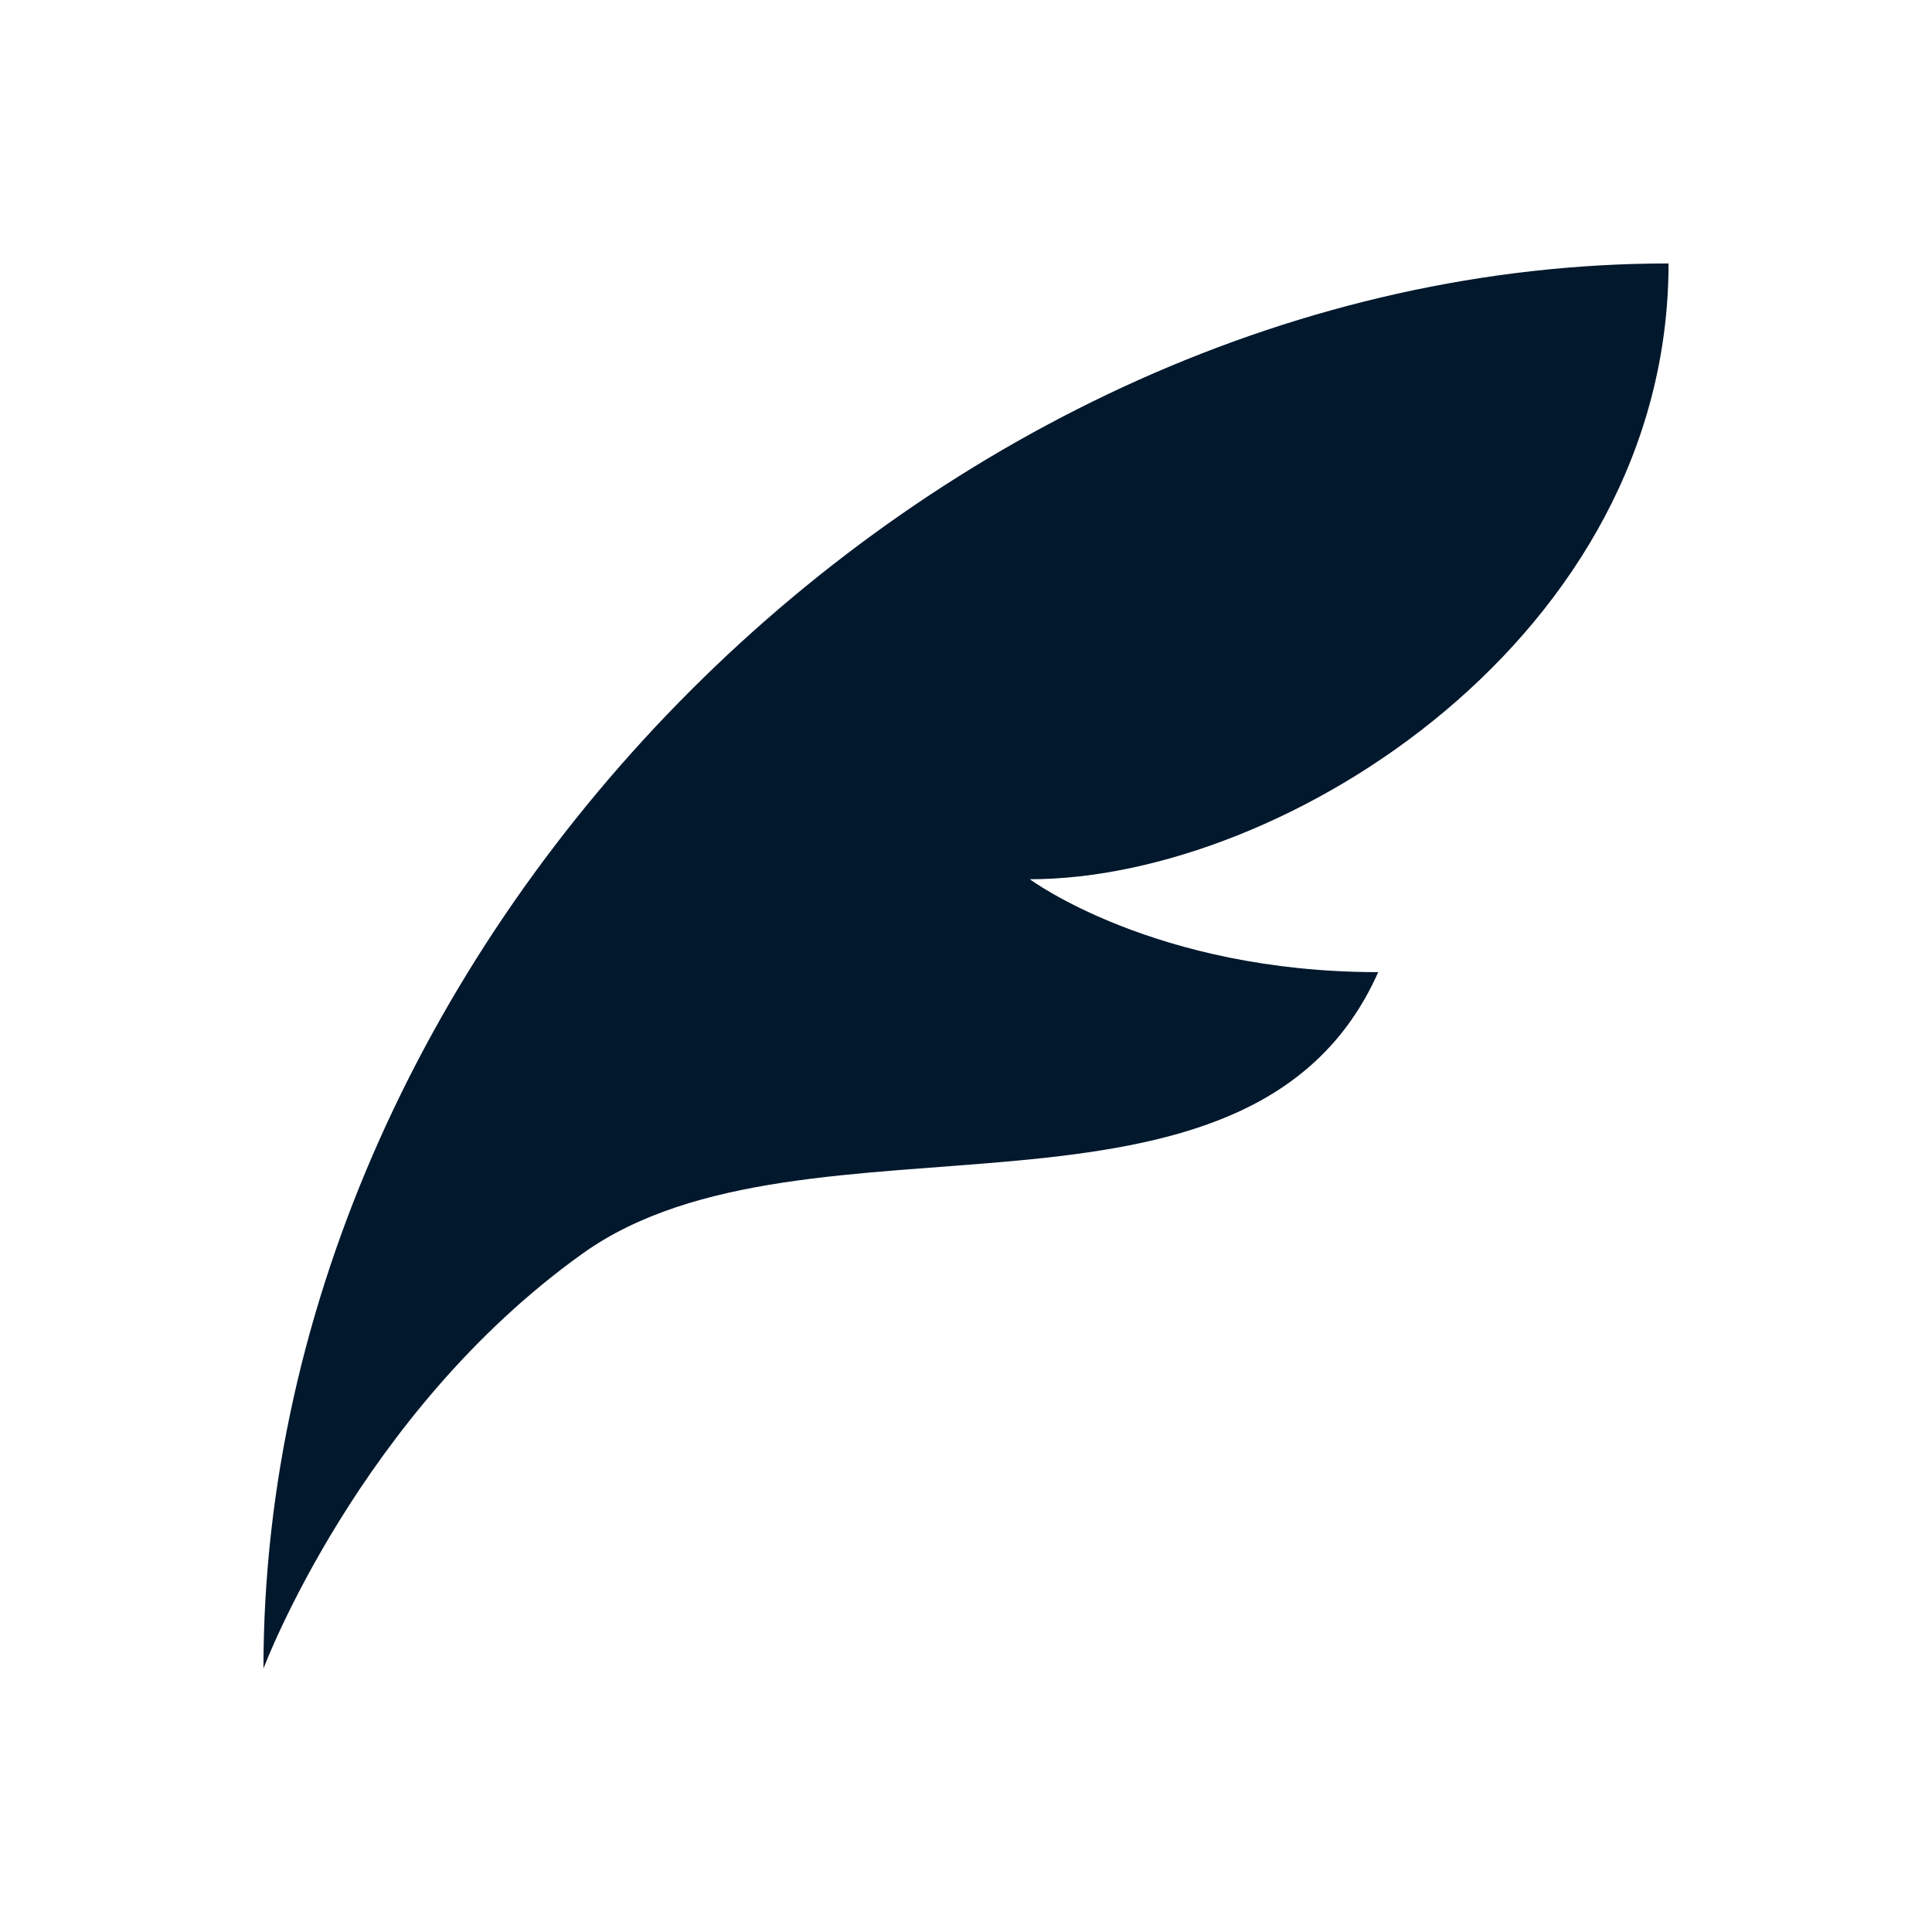 <svg xmlns="http://www.w3.org/2000/svg" width="22" height="22" version="1.1">
 <defs>
  <style id="current-color-scheme" type="text/css">
   .ColorScheme-Text { color:#02182d; } .ColorScheme-Highlight { color:#4285f4; }
  </style>
 </defs>
 <path style="fill:currentColor" class="ColorScheme-Text" d="M 19,3 C 10.636,3 3,10.636 3,19 c 0,0 1.091,-2.909 3.636,-4.727 2.545,-1.818 7.603,0.07 9.058,-3.203 -2.545,0 -3.967,-1.058 -3.967,-1.058 C 14.636,10.012 19,7.242 19,3 Z"/>
</svg>
